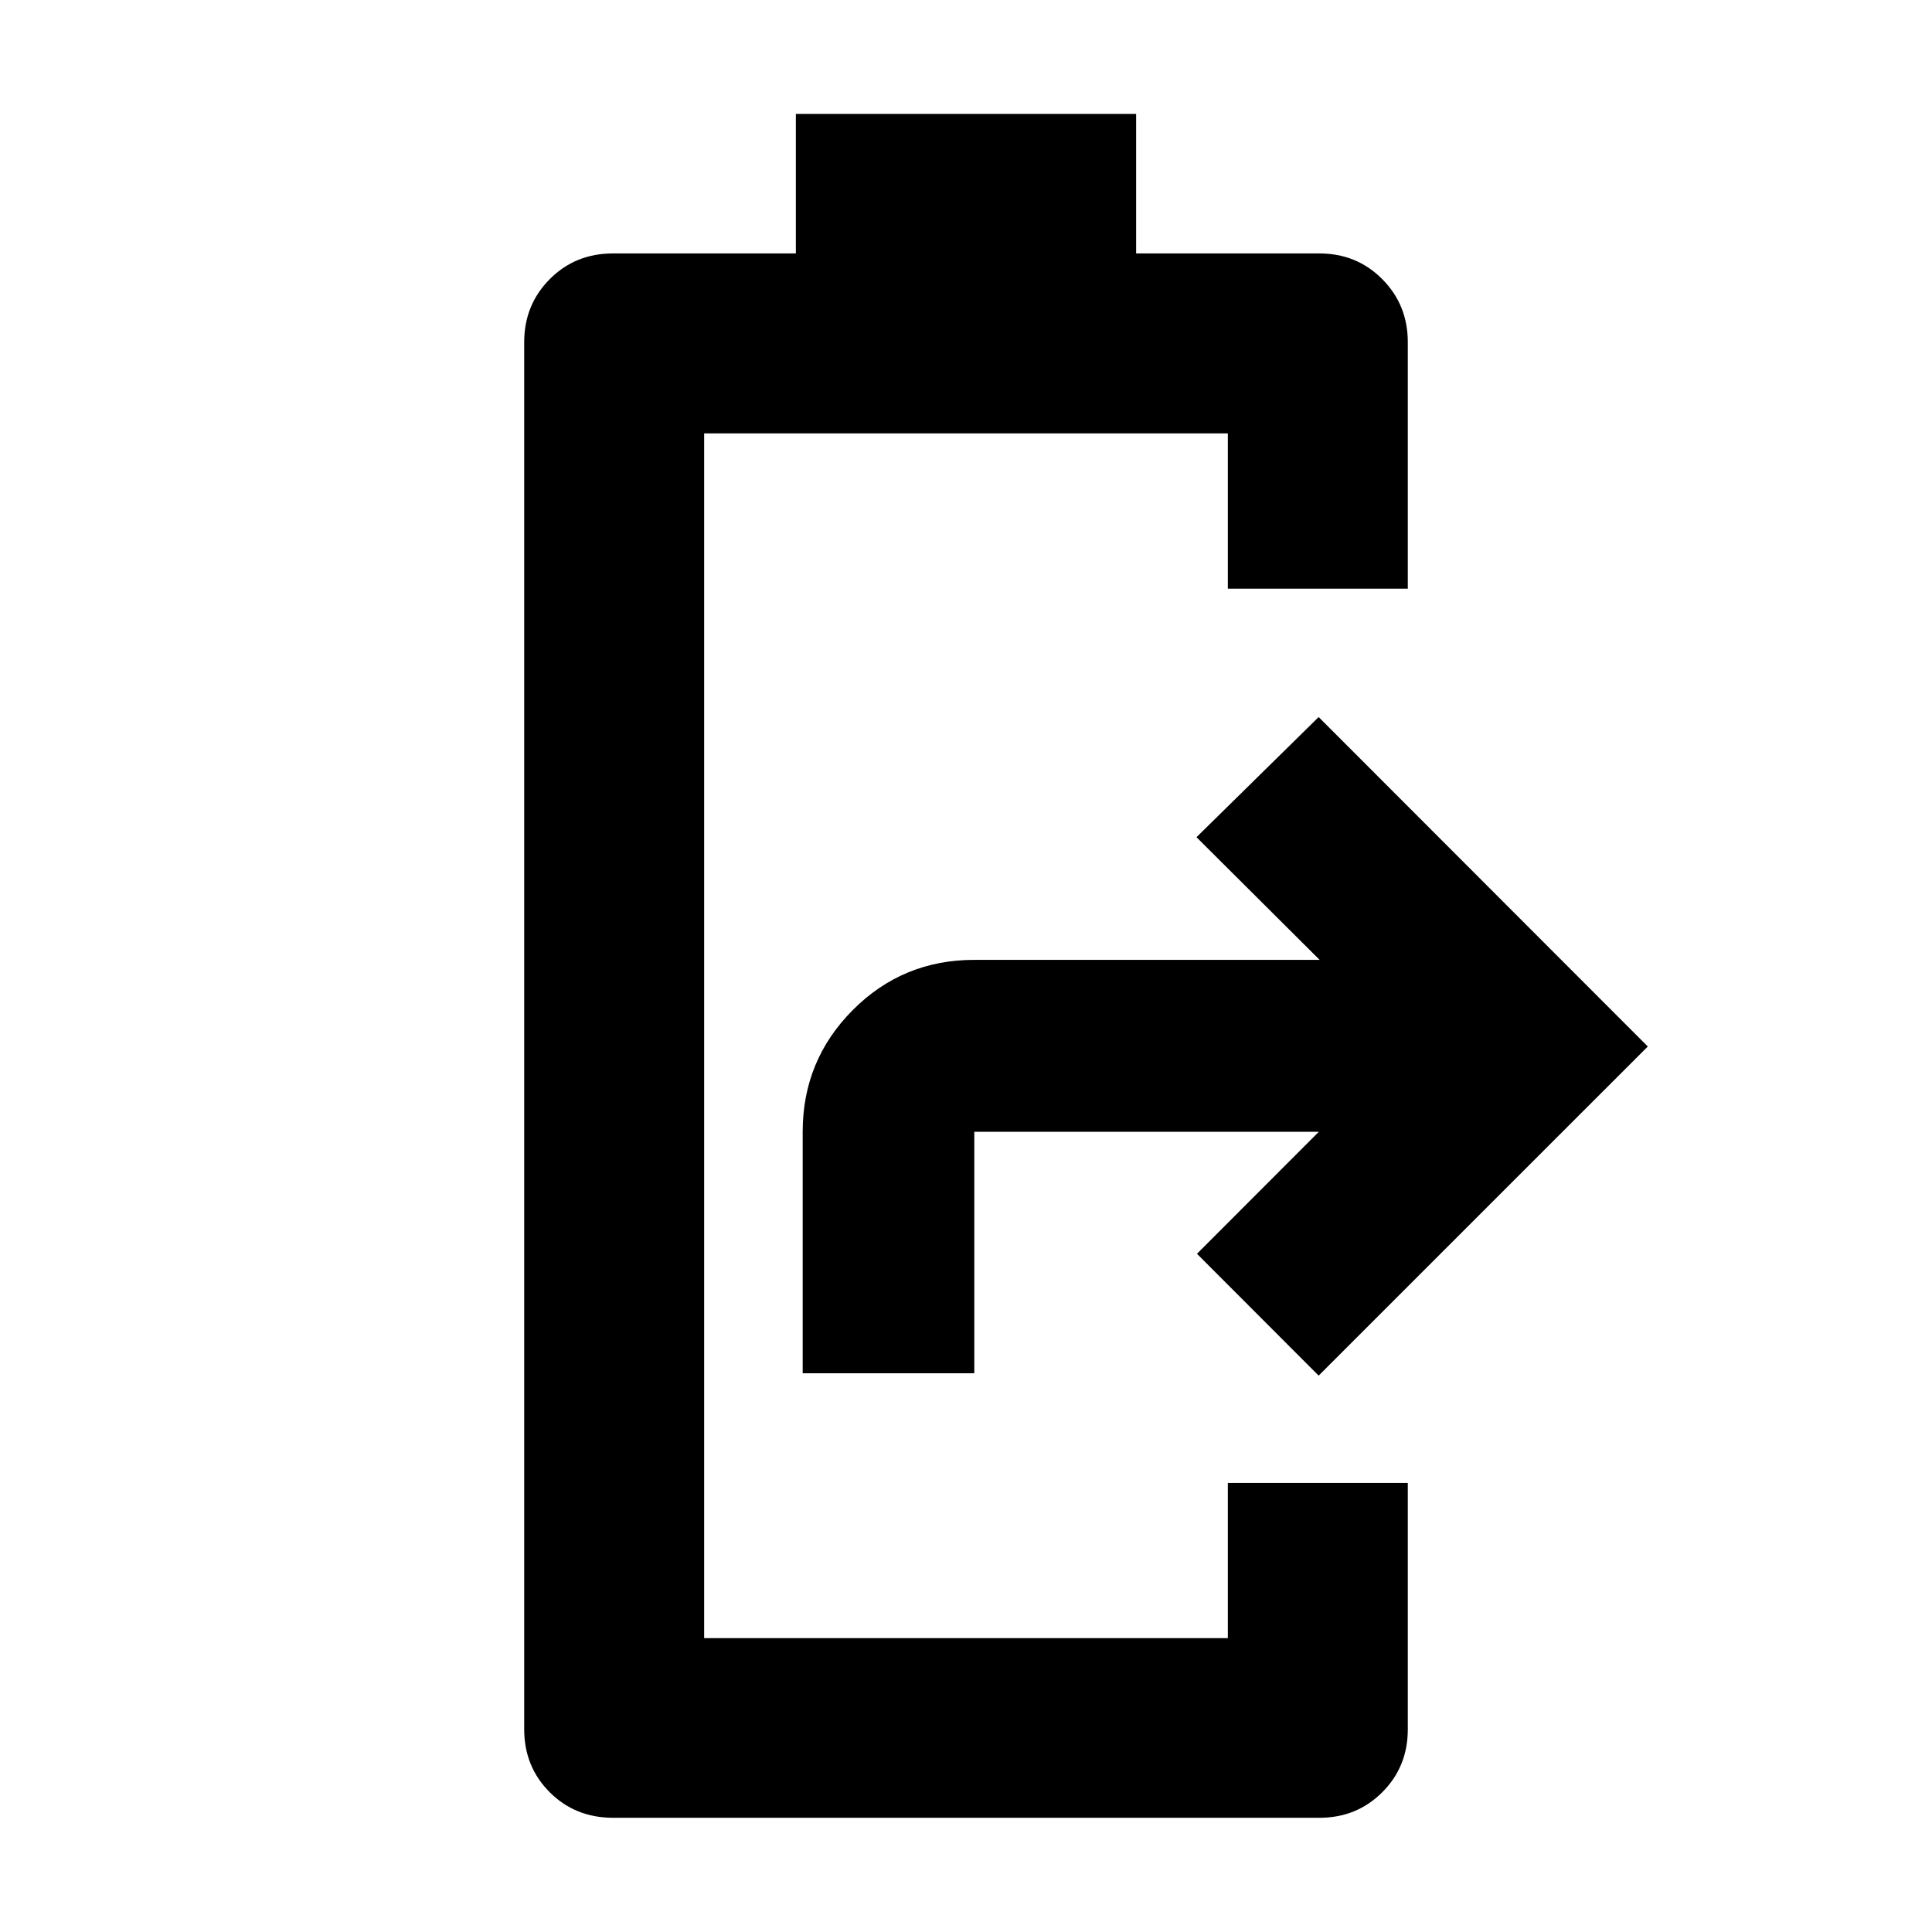 <svg xmlns="http://www.w3.org/2000/svg" height="40" viewBox="0 -960 960 960" width="40"><path d="M304.67-56.75q-18.82 0-31.51-12.69-12.69-12.69-12.69-31.28v-689.23q0-18.57 12.69-31.34 12.69-12.78 31.43-12.78h90.87v-69.34h169.08v69.34h91.03q18.58 0 31.27 12.78 12.69 12.77 12.69 31.34v122.45h-89.42v-77.15H349.89v598.64h260.22v-77.11h89.42v122.4q0 18.59-12.69 31.28-12.69 12.69-31.27 12.69h-350.9Zm94.18-220.87v-120q0-35.47 24.85-60.45 24.84-24.98 60.42-24.98h171.6L594.53-544l60.7-59.7L818.78-440 655.23-276.46 594.77-337l60.54-60.62H484.12v120h-85.27Z"/></svg>